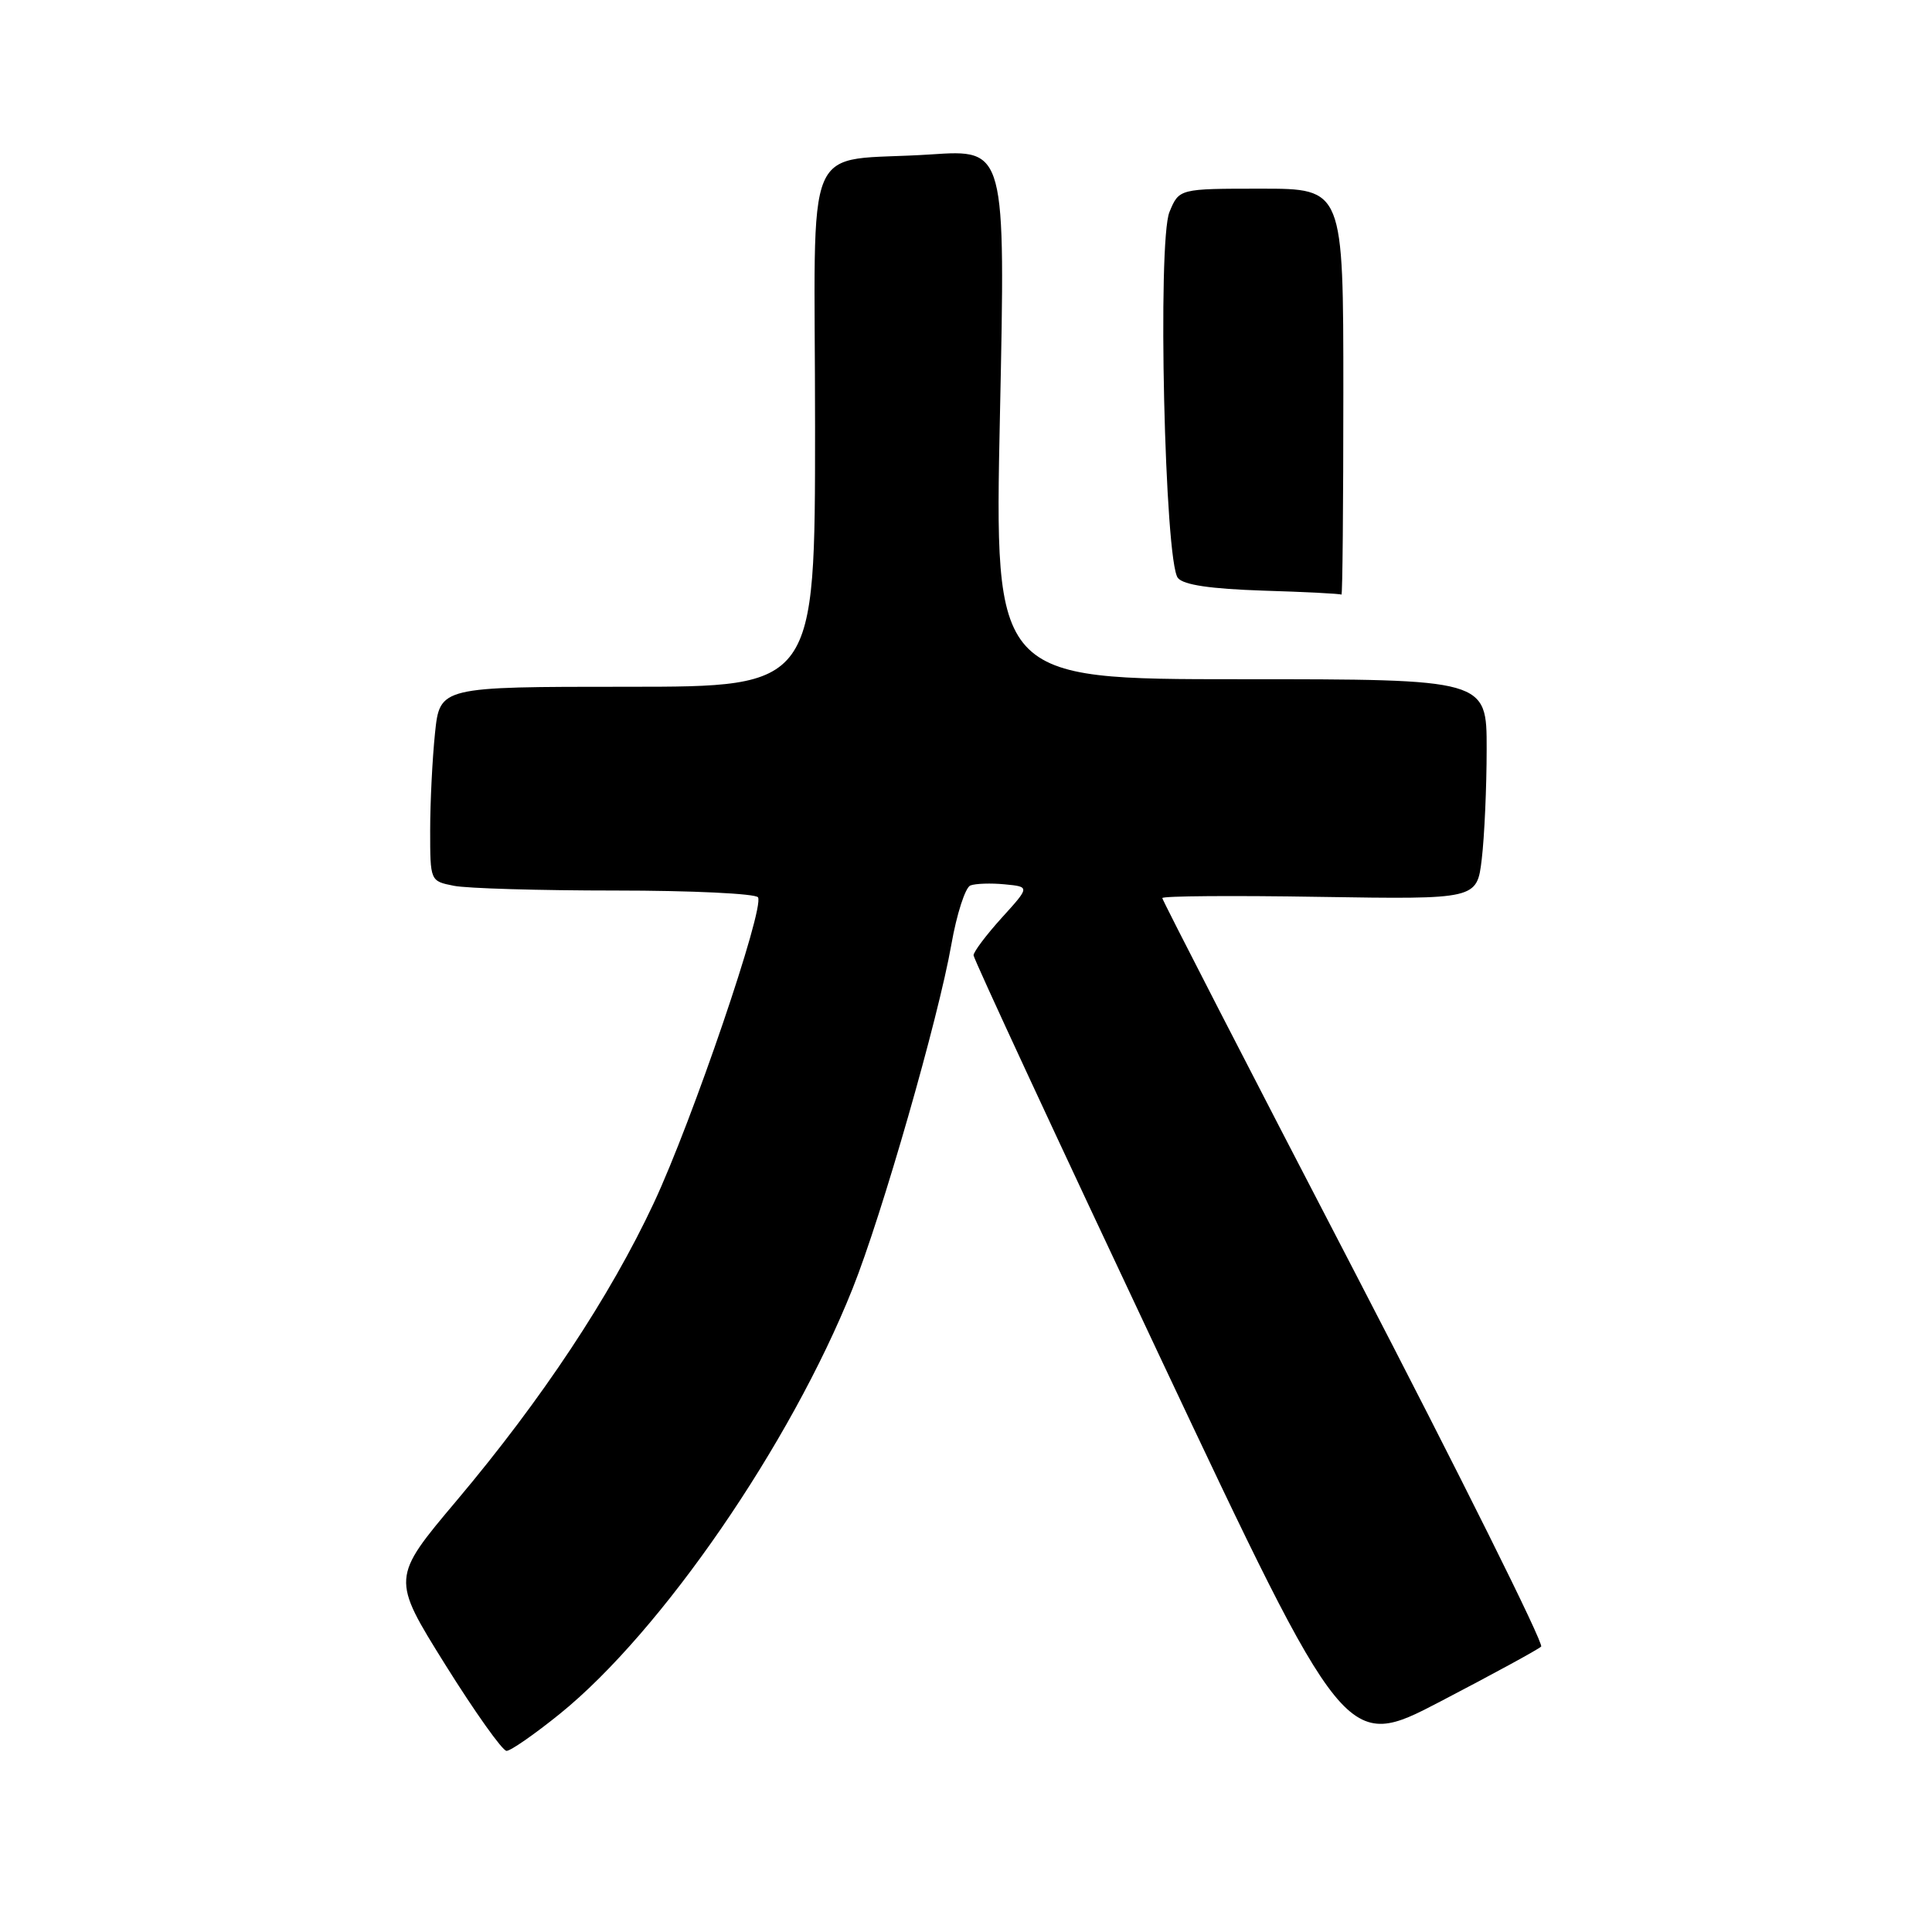 <?xml version="1.0" encoding="UTF-8" standalone="no"?>
<!DOCTYPE svg PUBLIC "-//W3C//DTD SVG 1.1//EN" "http://www.w3.org/Graphics/SVG/1.1/DTD/svg11.dtd" >
<svg xmlns="http://www.w3.org/2000/svg" xmlns:xlink="http://www.w3.org/1999/xlink" version="1.1" viewBox="0 0 256 256">
 <g >
 <path fill="currentColor"
d=" M 74.21 227.07 C 87.65 216.19 104.76 191.33 112.97 170.75 C 116.85 161.05 124.35 134.90 126.06 125.15 C 126.77 121.11 127.91 117.59 128.58 117.33 C 129.26 117.07 131.31 117.00 133.14 117.18 C 136.47 117.50 136.47 117.50 132.73 121.62 C 130.68 123.89 129.00 126.12 129.00 126.58 C 129.00 127.04 140.10 150.95 153.66 179.71 C 178.32 232.00 178.32 232.00 190.91 225.43 C 197.83 221.82 203.82 218.56 204.21 218.18 C 204.59 217.80 193.46 195.44 179.47 168.49 C 165.47 141.55 154.02 119.28 154.01 119.00 C 154.00 118.72 163.38 118.65 174.85 118.84 C 195.70 119.17 195.70 119.17 196.34 113.84 C 196.69 110.90 196.99 104.34 196.99 99.25 C 197.00 90.00 197.00 90.00 164.38 90.00 C 131.76 90.00 131.76 90.00 132.50 54.90 C 133.24 19.80 133.24 19.80 123.37 20.46 C 106.00 21.62 108.00 16.92 108.00 56.58 C 108.00 91.00 108.00 91.00 83.14 91.00 C 58.28 91.00 58.28 91.00 57.64 97.15 C 57.29 100.53 57.00 106.32 57.00 110.02 C 57.00 116.75 57.00 116.75 60.13 117.37 C 61.84 117.72 71.49 118.00 81.57 118.00 C 91.64 118.00 100.13 118.41 100.44 118.90 C 101.33 120.34 91.71 148.58 86.62 159.43 C 80.83 171.80 71.80 185.43 60.53 198.81 C 51.85 209.11 51.85 209.11 58.99 220.56 C 62.92 226.85 66.58 232.00 67.12 232.00 C 67.67 232.00 70.86 229.78 74.21 227.07 Z  M 178.00 52.00 C 178.00 25.00 178.00 25.00 167.12 25.00 C 156.24 25.00 156.24 25.00 154.96 28.09 C 153.35 31.99 154.32 74.48 156.08 76.59 C 156.84 77.51 160.42 78.03 167.34 78.26 C 172.93 78.43 177.61 78.67 177.75 78.79 C 177.89 78.91 178.00 66.85 178.00 52.00 Z "/>
</g>
</svg>